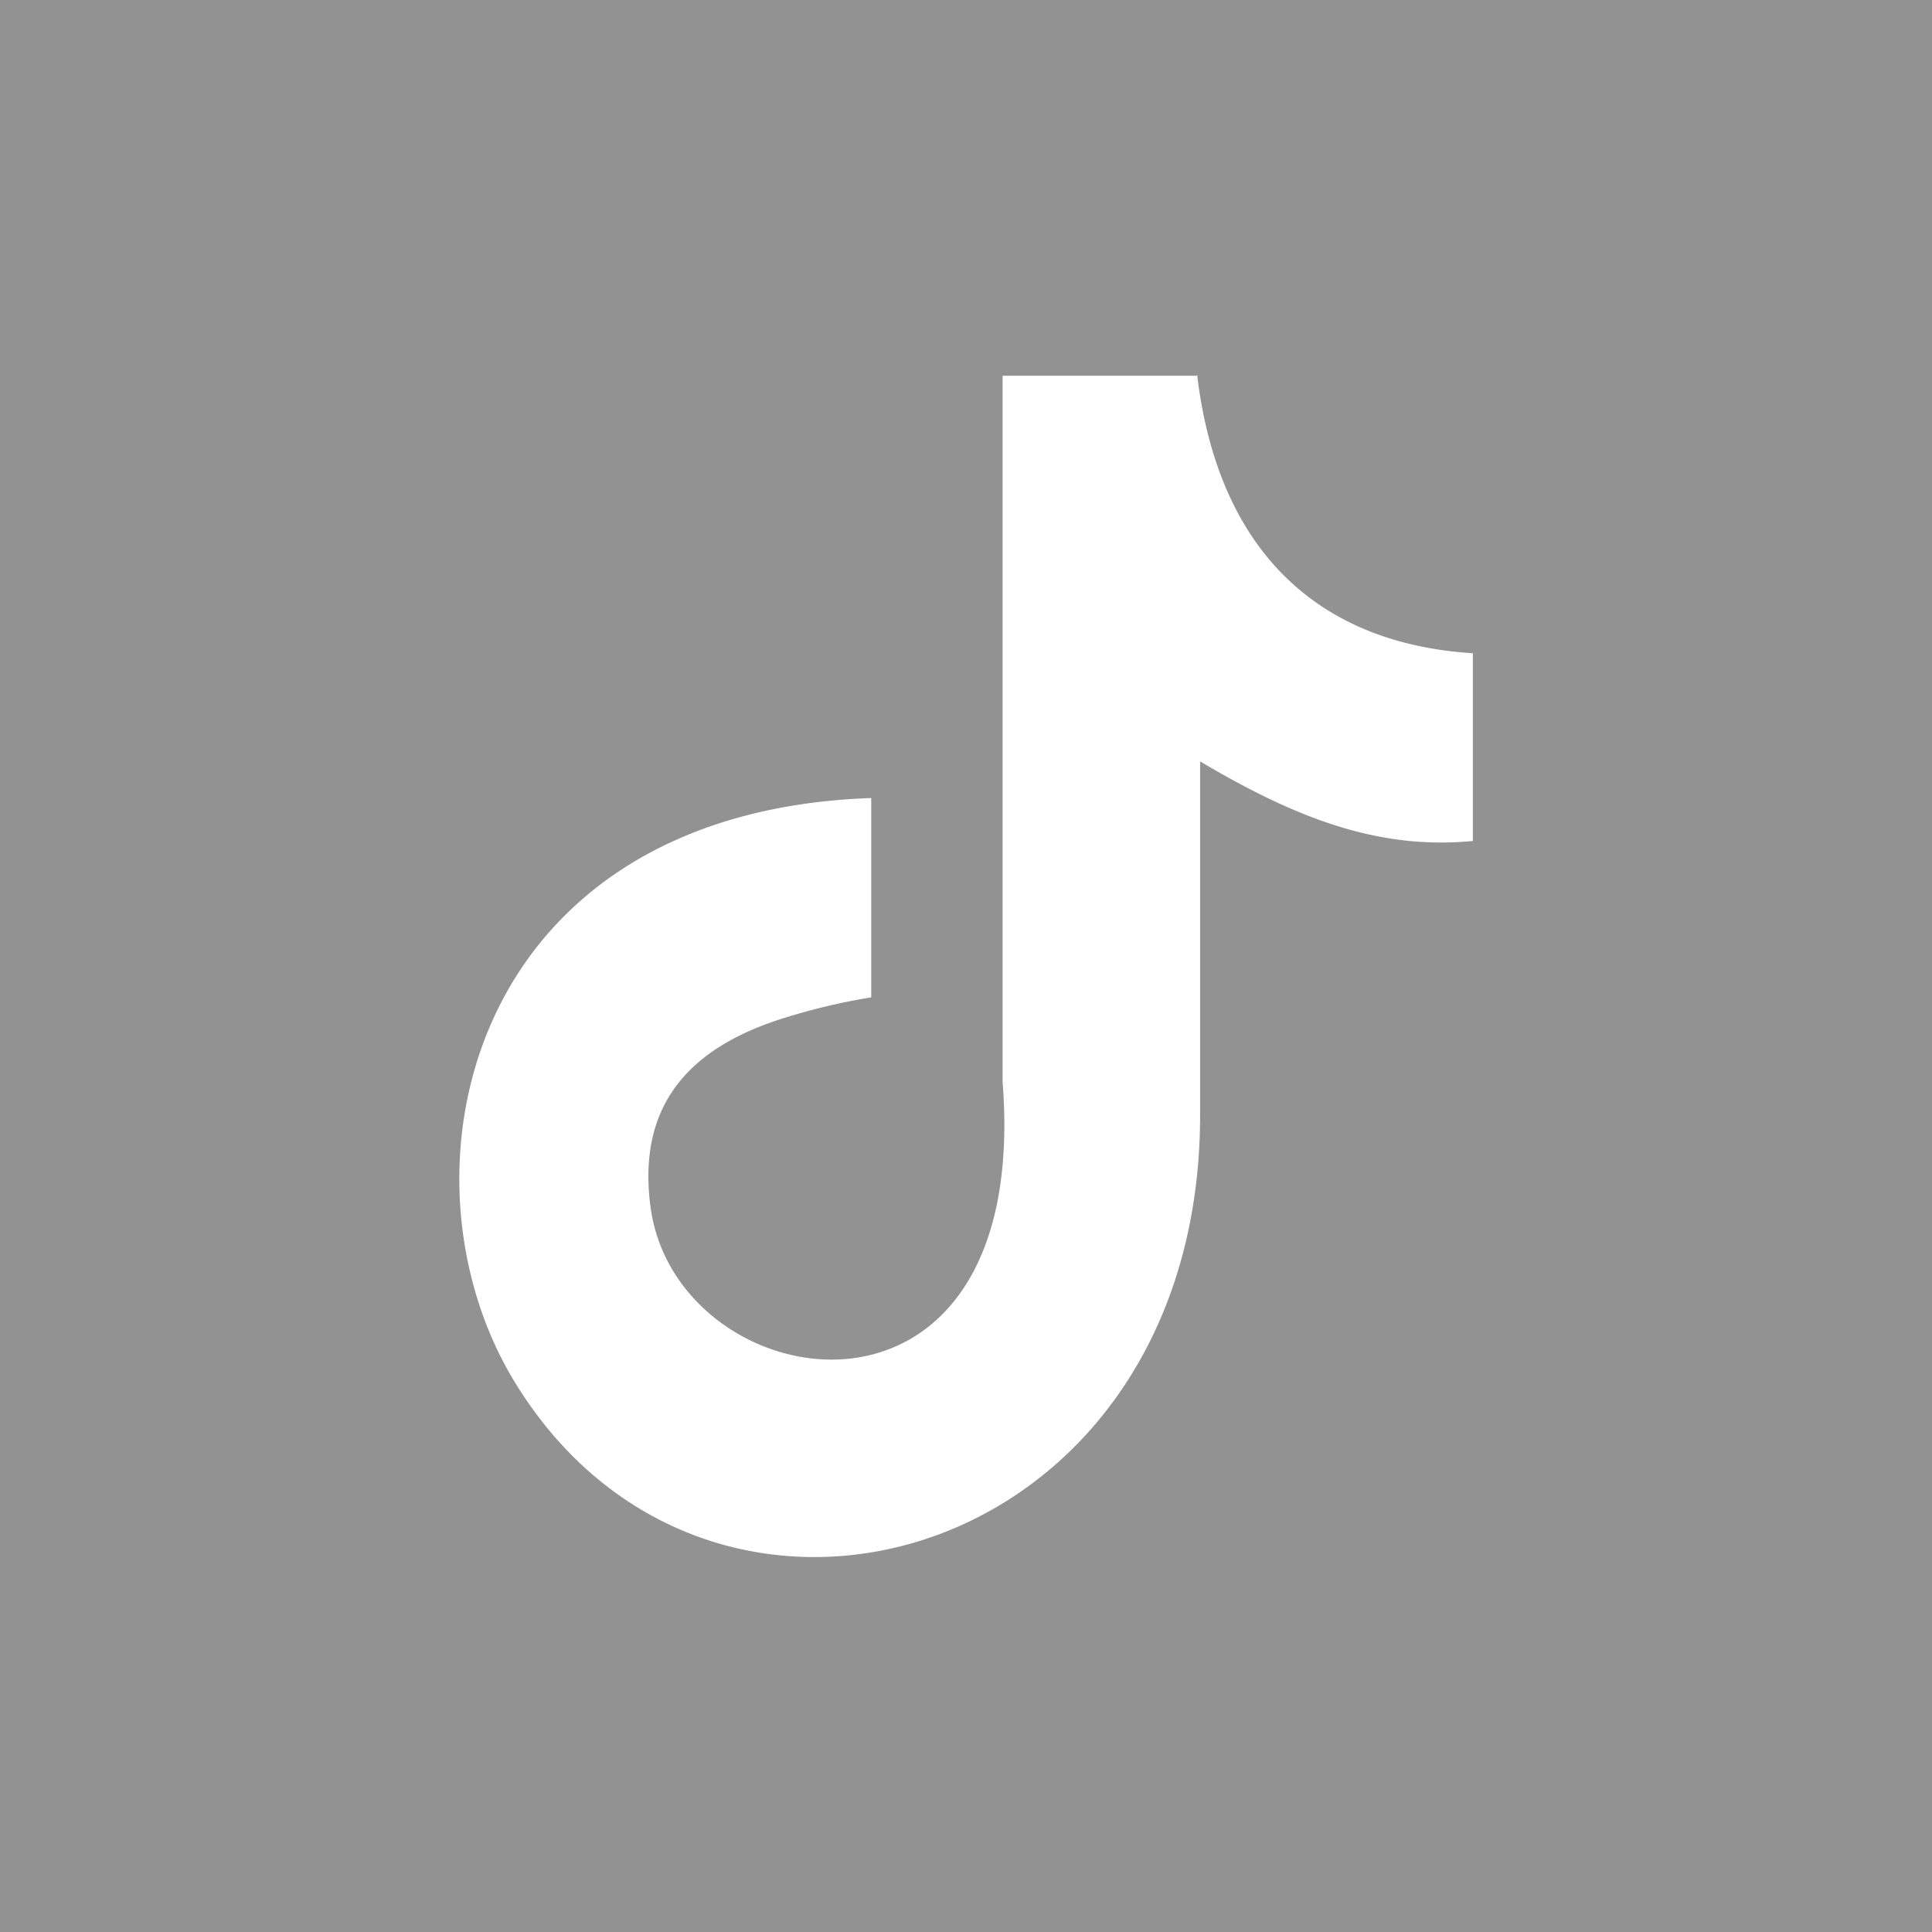 <svg xmlns="http://www.w3.org/2000/svg" viewBox="0 0 85 85"><defs><style>.cls-1{fill:#929292;}.cls-2{fill:#fff;fill-rule:evenodd;}</style></defs><title>TikTok_4</title><g id="Square_Grey" data-name="Square Grey"><g id="TikTok"><rect id="back" class="cls-1" width="85" height="85"/><path class="cls-2" d="M52.67,16.5c.88,7.39,5,11.79,12.13,12.24V37c-4.15.4-7.78-1-12-3.5V49.05c0,19.74-21.52,25.89-30.15,11.76-5.56-9.09-2.15-25.08,15.68-25.7v8.77a27.54,27.54,0,0,0-4.12,1c-4,1.33-6.2,3.86-5.58,8.29,1.21,8.49,16.78,11,15.48-5.58V16.53h8.6Z"/></g></g></svg>